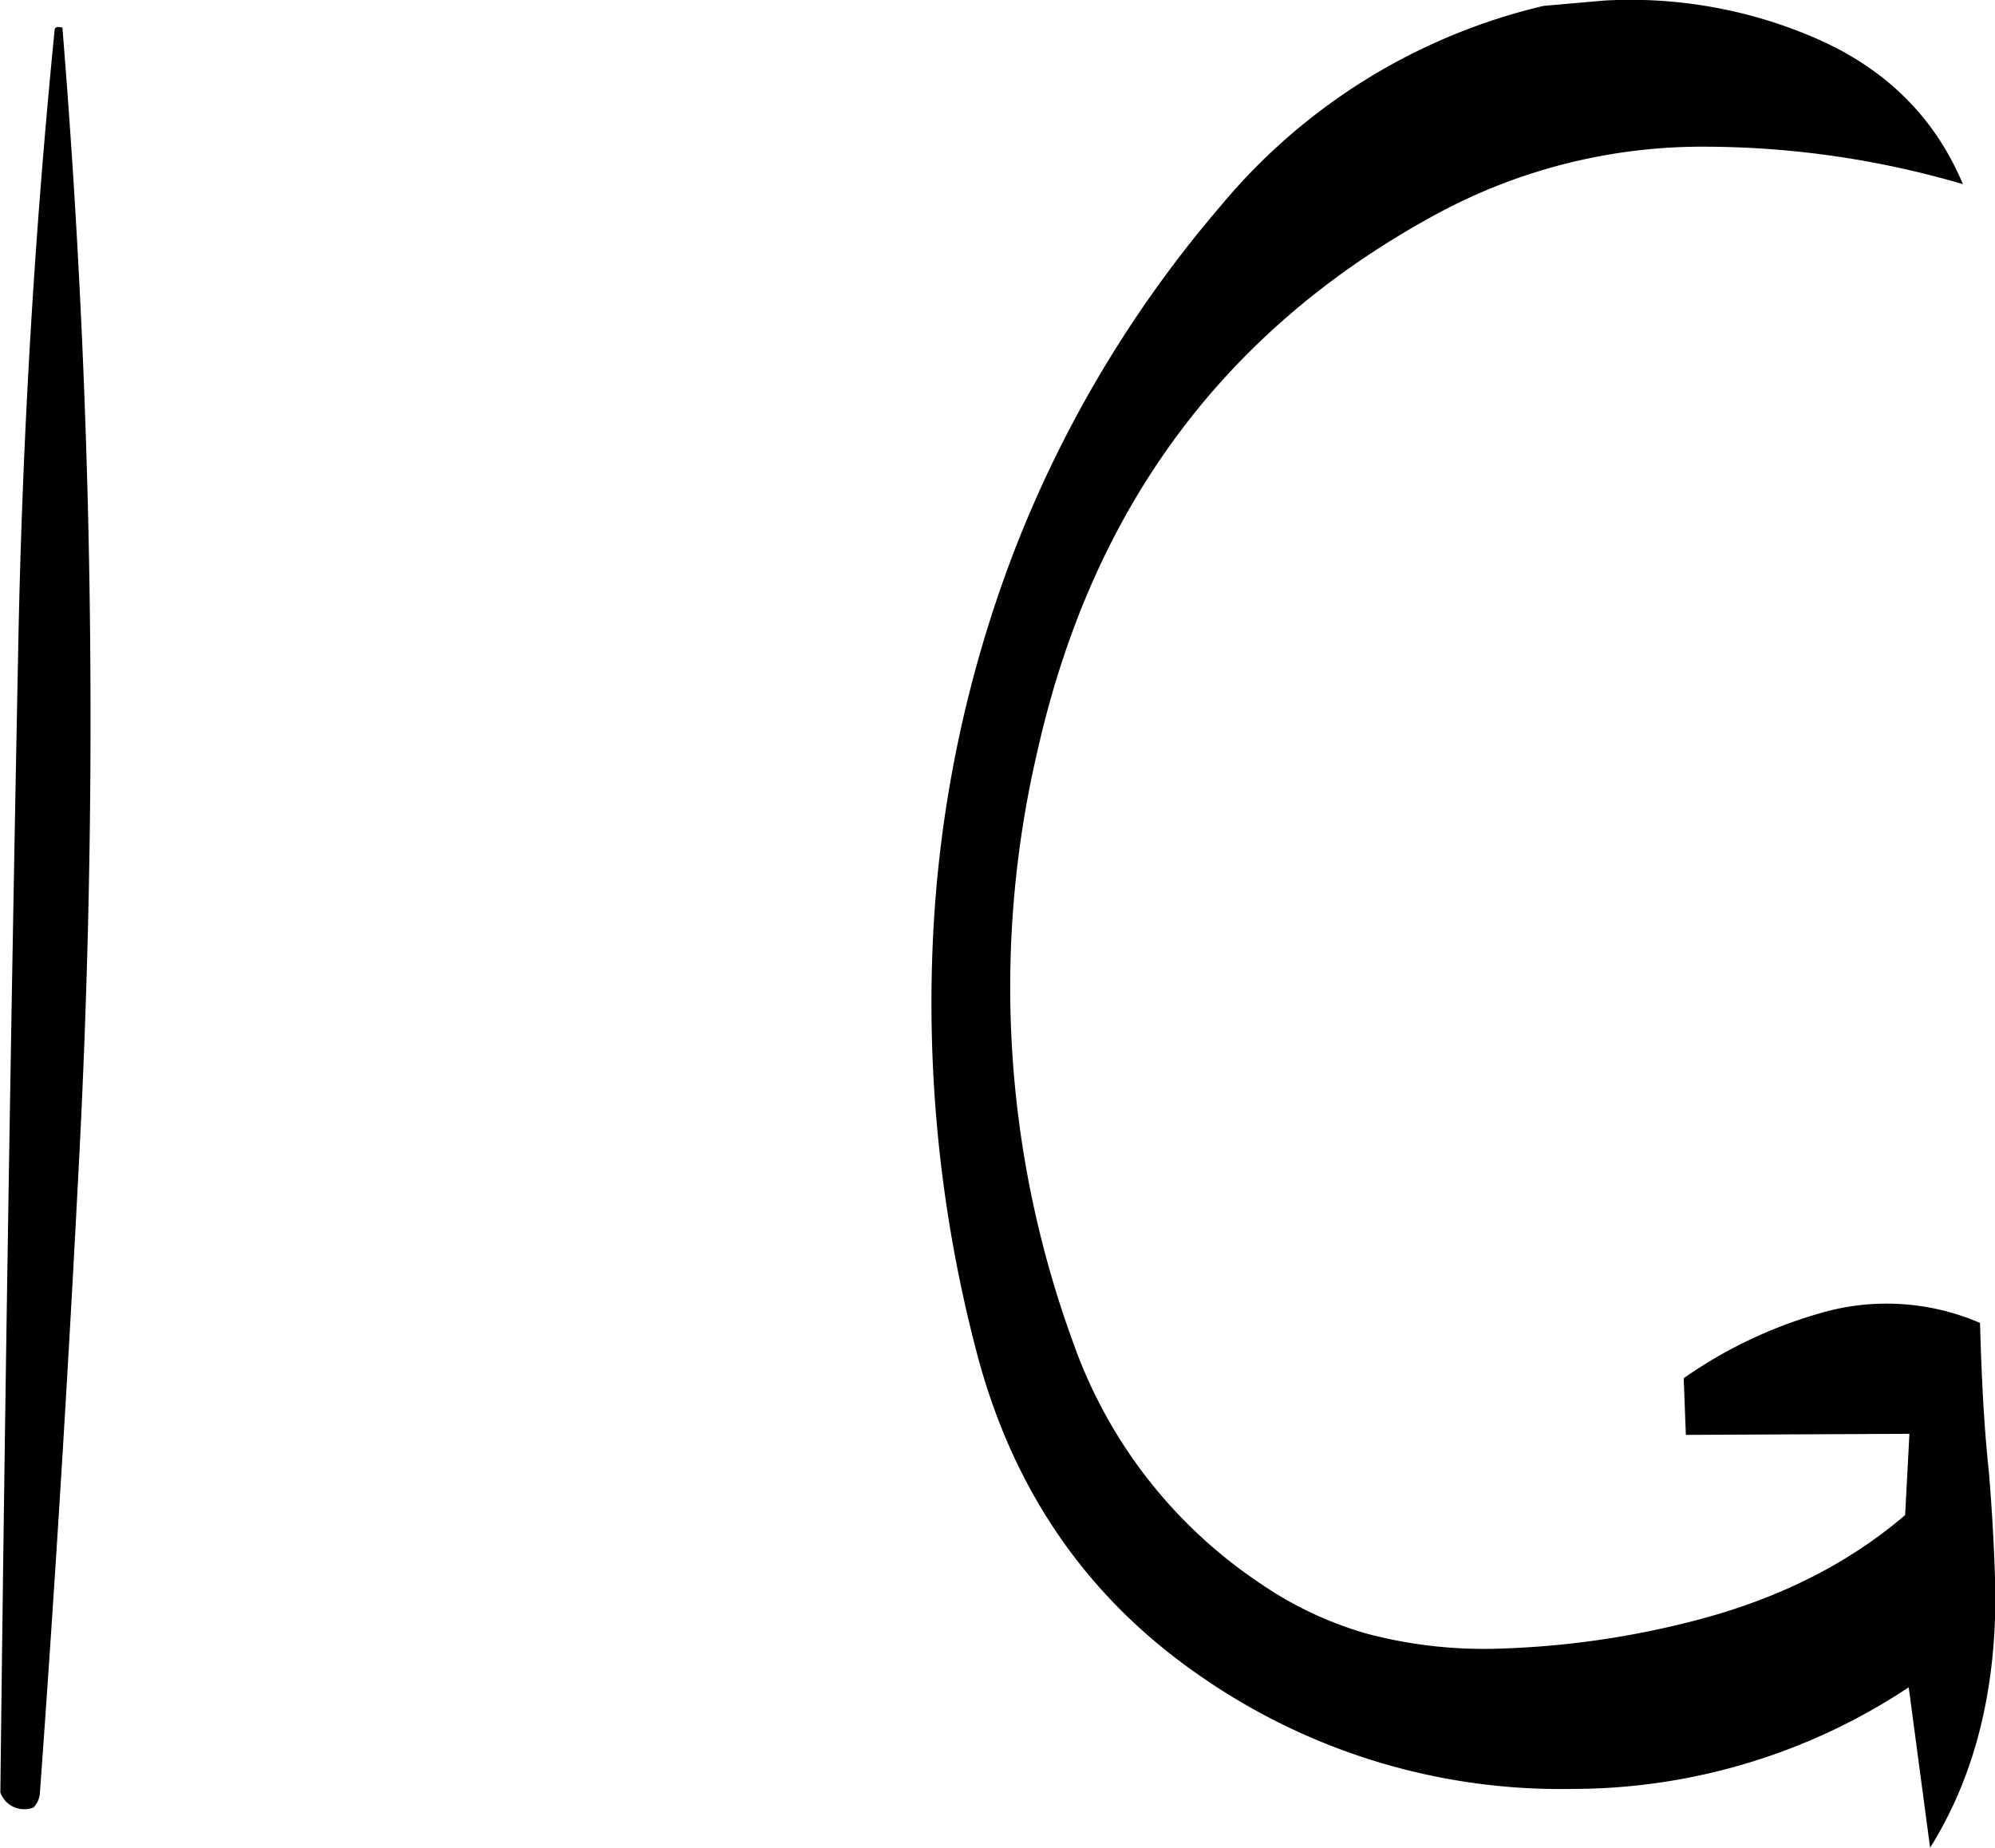 <svg id="Layer_1" data-name="Layer 1" xmlns="http://www.w3.org/2000/svg" viewBox="0 0 223.8 207.3"><defs><style>.cls-1{fill-rule:evenodd;}</style></defs><path class="cls-1" d="M221.52,199q-3.42,34.38-4.08,69.48-1.26,64.26-2,128.16a2.84,2.84,0,0,0,3.72,1.68,2.59,2.59,0,0,0,.72-1.68q2.52-34.74,4.32-69.6a954.33,954.33,0,0,0-1.8-128.4C221.76,198.48,221.52,198.6,221.52,199ZM395.4,195.6l-6.84.6a67.06,67.06,0,0,0-36.12,22.32,133.49,133.49,0,0,0-23.28,38.88A139.76,139.76,0,0,0,320,302.28,154.15,154.15,0,0,0,325,347.4c4.08,15.48,12.48,27.6,25.32,36.36a70.79,70.79,0,0,0,41.52,12.48,68.22,68.22,0,0,0,37.68-11.4l2.4,18c5-8,7.44-17.64,7.32-29-.12-4.44-.36-8.76-.72-13.08-.6-5.64-.84-11.16-1-16.8a26.44,26.44,0,0,0-18.24-1,50.88,50.88,0,0,0-15,7.2l.24,6.36,25.08-.12-.48,9.12c-6.6,5.64-14.64,9.6-24.24,12a98.78,98.78,0,0,1-22.08,3,51.09,51.09,0,0,1-14-1.68,40.87,40.87,0,0,1-12-5.64,54.1,54.1,0,0,1-21-27,116.21,116.21,0,0,1-4-66.48C338,252.24,353,232.2,376.92,219.36A62.59,62.59,0,0,1,407.16,212a103.23,103.23,0,0,1,28.44,4.2c-3.12-7.44-8.64-13-16.68-16.44A52.23,52.23,0,0,0,395.4,195.6Z" transform="translate(-215.4 -195.54)"/></svg>
